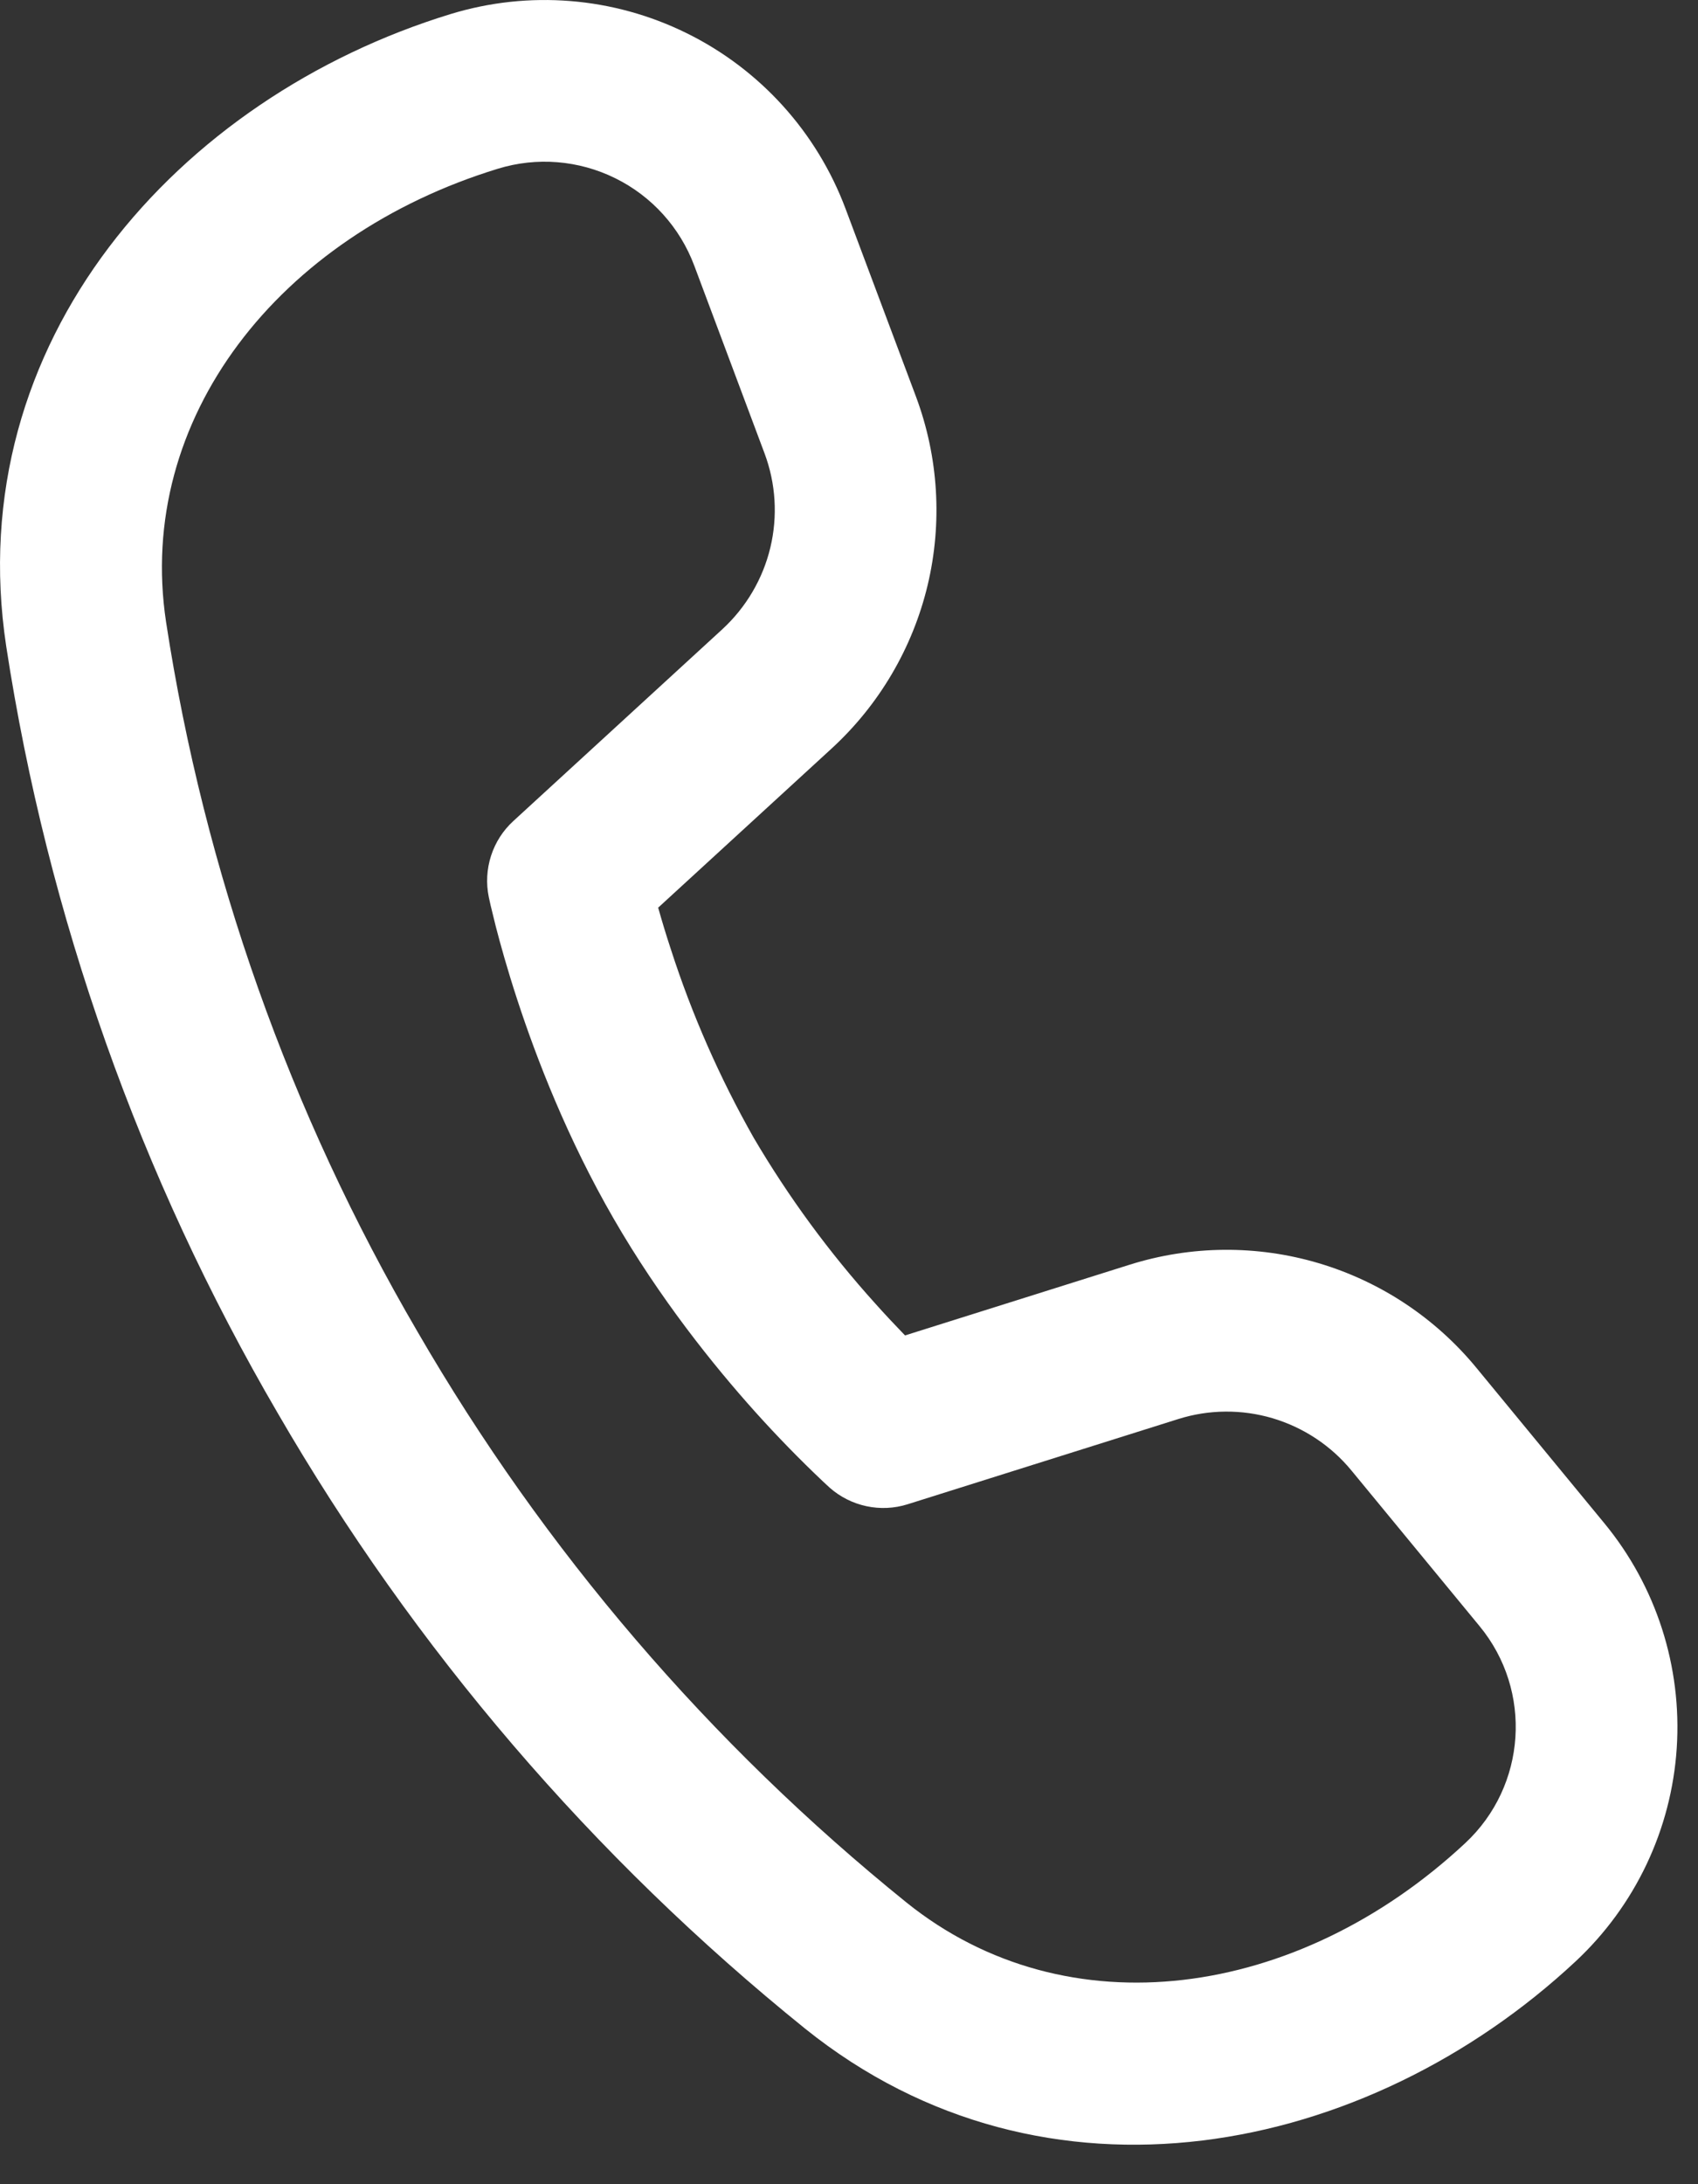 <svg width="21" height="27" viewBox="0 0 21 27" fill="none" xmlns="http://www.w3.org/2000/svg">
<rect x="0" y="0" width="21" height="27" fill="#333333" stroke="none"/>
<path d="M2.054 7.69C1.673 5.178 3.447 2.916 6.157 2.086C6.638 1.938 7.157 1.98 7.609 2.203C8.06 2.425 8.409 2.811 8.586 3.283L9.455 5.603C9.595 5.976 9.62 6.382 9.527 6.77C9.434 7.157 9.227 7.508 8.934 7.778L6.349 10.149C6.221 10.266 6.126 10.414 6.073 10.579C6.02 10.743 6.01 10.919 6.045 11.089L6.068 11.193L6.132 11.454C6.189 11.674 6.275 11.984 6.396 12.354C6.636 13.089 7.019 14.077 7.589 15.064C8.159 16.051 8.823 16.877 9.339 17.452C9.608 17.751 9.888 18.039 10.181 18.316L10.261 18.39C10.39 18.504 10.547 18.583 10.716 18.619C10.885 18.655 11.06 18.647 11.225 18.595L14.571 17.542C14.951 17.422 15.358 17.419 15.74 17.532C16.122 17.646 16.462 17.871 16.715 18.179L18.298 20.101C18.958 20.901 18.88 22.077 18.121 22.784C16.047 24.717 13.195 25.114 11.211 23.518C8.779 21.556 6.729 19.164 5.163 16.461C3.584 13.759 2.529 10.783 2.054 7.69ZM8.14 11.22L10.286 9.252C10.873 8.713 11.286 8.011 11.472 7.236C11.657 6.461 11.607 5.648 11.328 4.902L10.458 2.582C10.103 1.634 9.4 0.857 8.492 0.41C7.584 -0.038 6.54 -0.122 5.572 0.174C2.207 1.204 -0.495 4.221 0.077 7.99C0.59 11.332 1.729 14.547 3.434 17.467C5.123 20.382 7.334 22.962 9.957 25.077C12.932 27.467 16.906 26.652 19.485 24.247C20.223 23.559 20.671 22.616 20.737 21.609C20.803 20.602 20.483 19.608 19.842 18.83L18.259 16.908C17.752 16.292 17.073 15.842 16.309 15.615C15.545 15.388 14.73 15.395 13.97 15.634L11.193 16.508C11.069 16.38 10.947 16.25 10.828 16.117C10.257 15.485 9.752 14.797 9.321 14.064C8.901 13.323 8.557 12.542 8.296 11.732C8.24 11.562 8.188 11.392 8.14 11.22Z" fill="white"/>
</svg>
